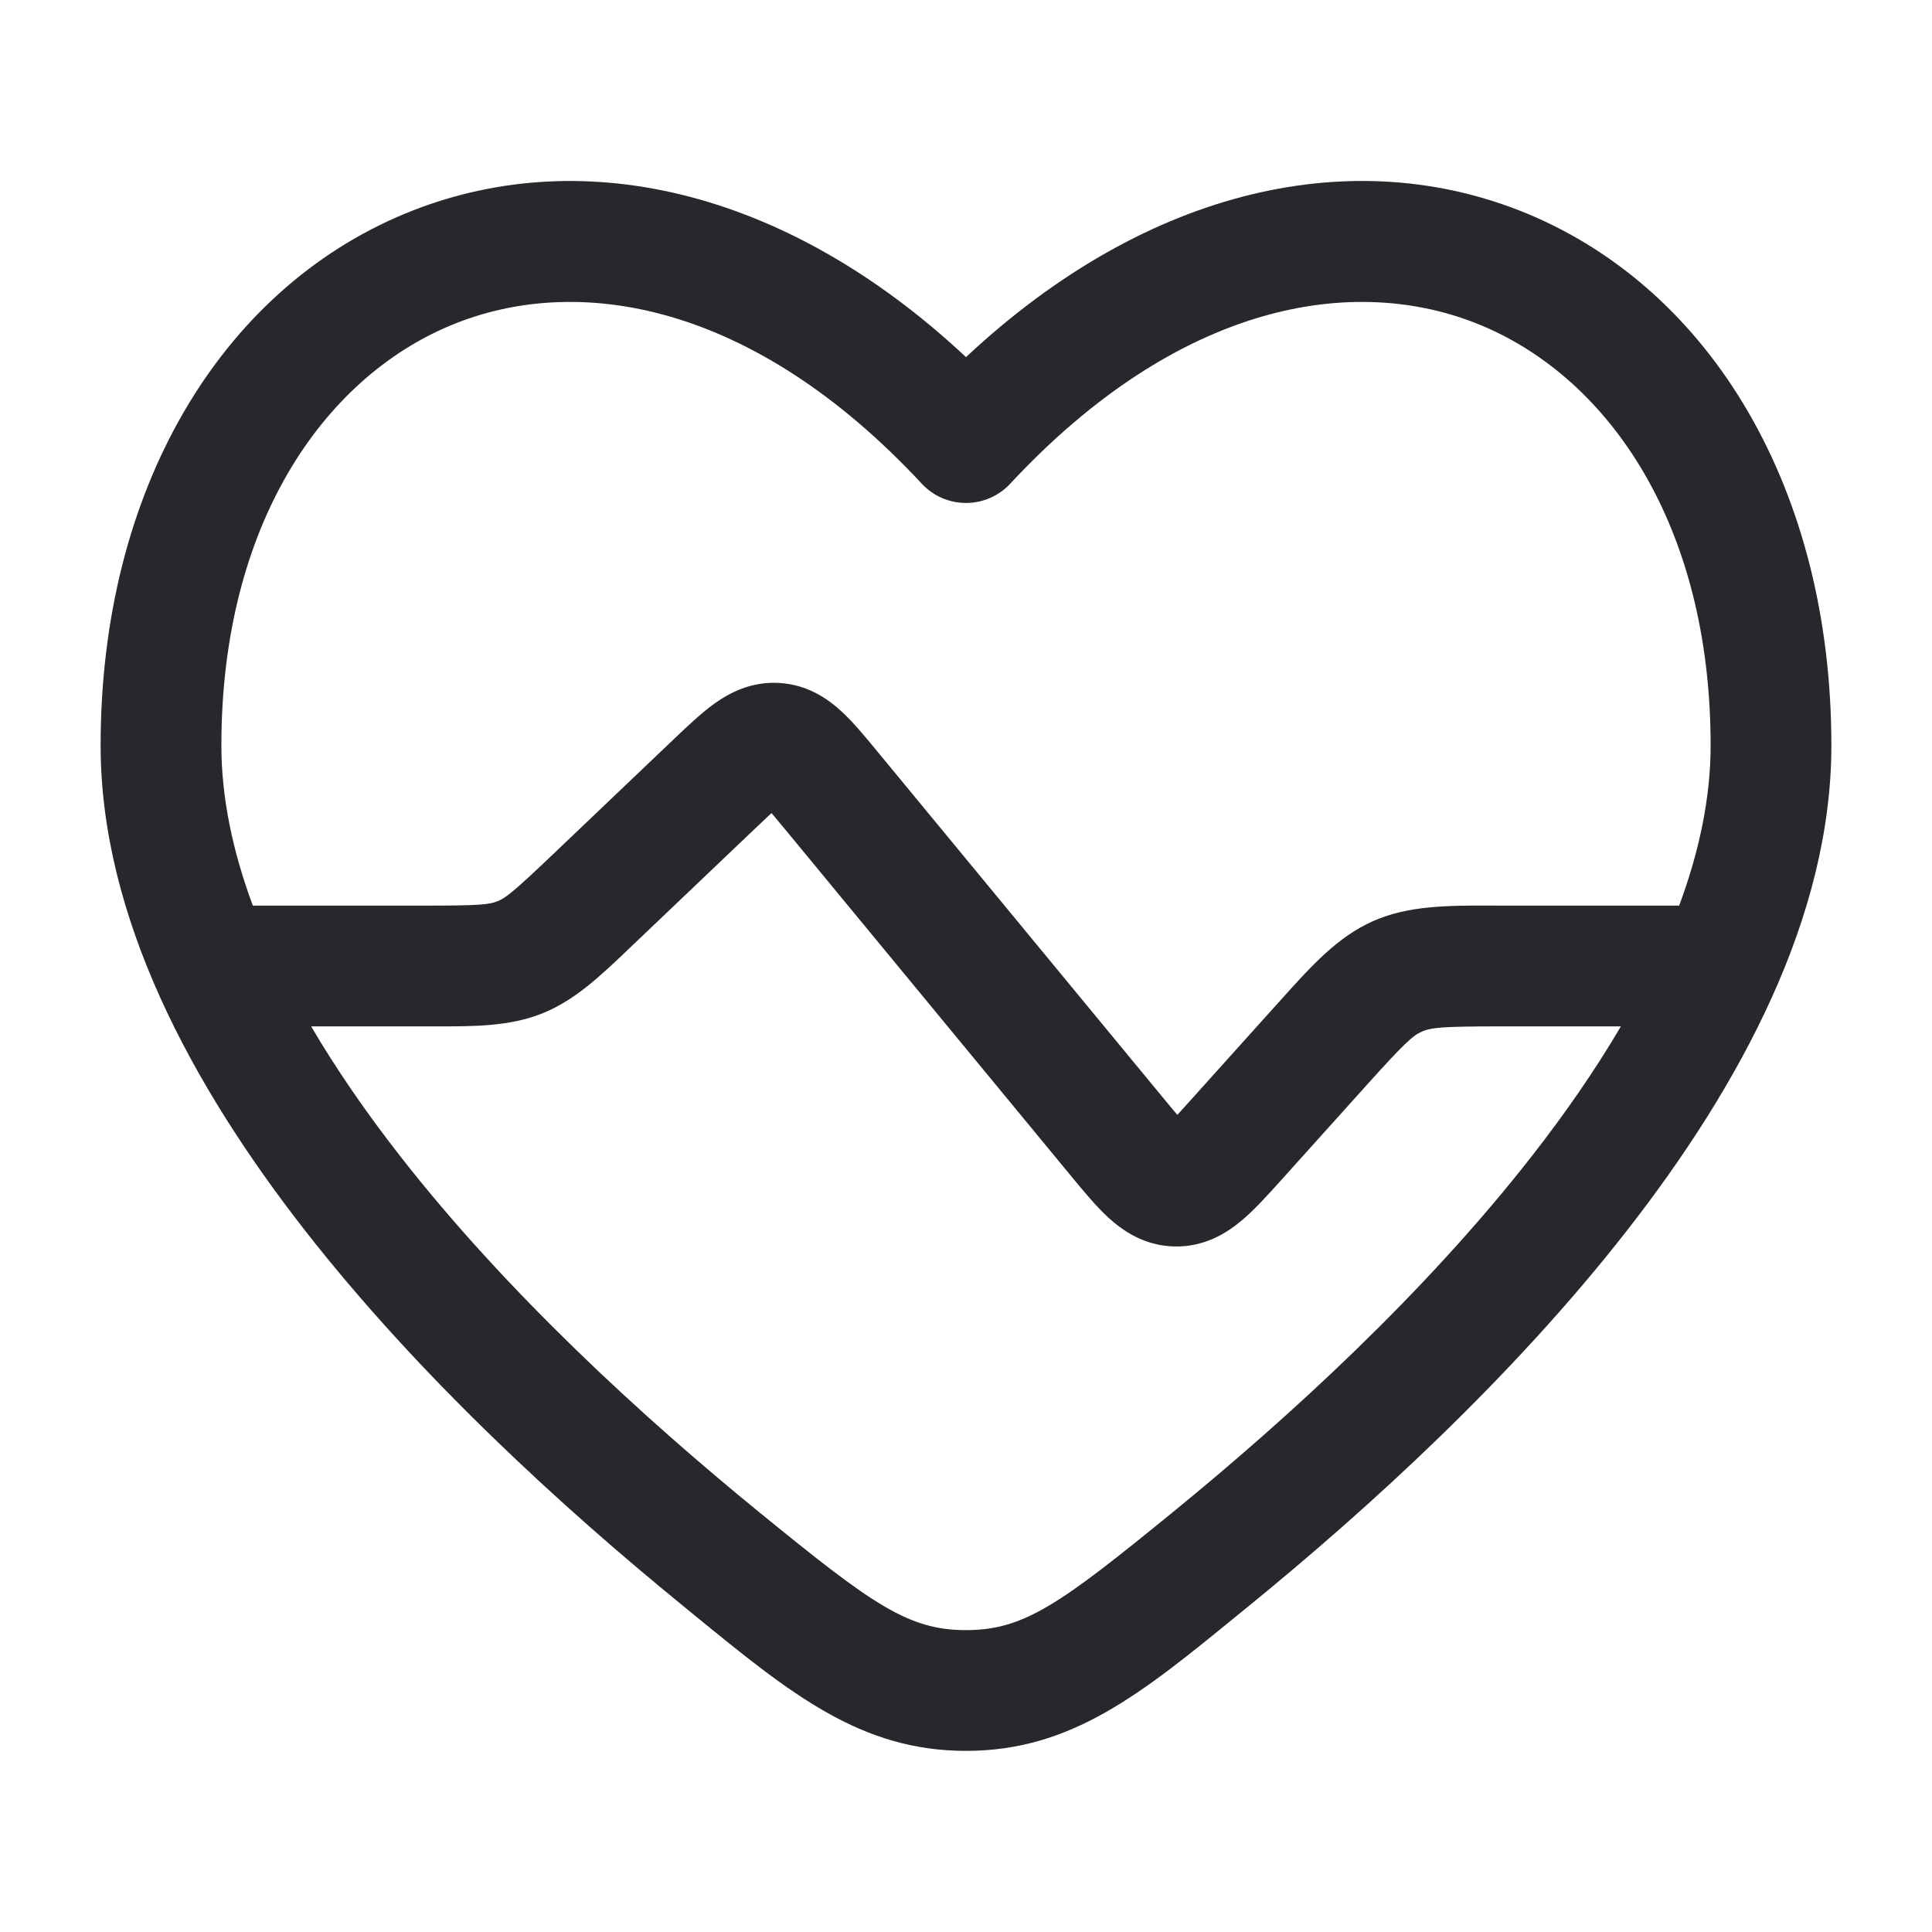 <svg width="24" height="24" viewBox="0 0 24 24" fill="none" xmlns="http://www.w3.org/2000/svg">
<path fill-rule="evenodd" clip-rule="evenodd" d="M22.75 9.26C22.75 6.079 21.258 3.606 18.976 2.656C16.846 1.771 14.274 2.309 12 4.436C9.726 2.309 7.154 1.771 5.024 2.657C2.742 3.606 1.25 6.079 1.25 9.26C1.25 11.386 2.379 13.479 3.786 15.282C5.207 17.103 6.995 18.735 8.488 19.951L8.622 20.061C9.822 21.041 10.69 21.75 12 21.75C13.31 21.75 14.178 21.041 15.377 20.061L15.512 19.951C17.005 18.735 18.793 17.104 20.214 15.282C21.621 13.479 22.75 11.386 22.75 9.26ZM12.549 6.009C14.647 3.754 16.827 3.387 18.399 4.041C19.992 4.704 21.25 6.53 21.25 9.26C21.25 9.905 21.111 10.572 20.859 11.25H18.636L18.524 11.249C17.978 11.249 17.494 11.248 17.053 11.444C16.612 11.641 16.288 12.002 15.923 12.408L15.848 12.491L14.819 13.635C14.743 13.72 14.68 13.79 14.625 13.849C14.572 13.787 14.513 13.715 14.44 13.627L10.889 9.323C10.749 9.153 10.6 8.972 10.454 8.838C10.284 8.681 10.033 8.505 9.681 8.484C9.329 8.463 9.059 8.608 8.871 8.743C8.71 8.859 8.54 9.021 8.381 9.172L6.852 10.629C6.38 11.078 6.282 11.155 6.179 11.196C6.076 11.237 5.952 11.25 5.3 11.25H3.141C2.889 10.572 2.75 9.905 2.75 9.26C2.75 6.53 4.008 4.704 5.601 4.041C7.173 3.387 9.353 3.754 11.451 6.009C11.593 6.162 11.792 6.248 12 6.248C12.208 6.248 12.407 6.162 12.549 6.009ZM3.865 12.75C4.18 13.287 4.552 13.825 4.969 14.359C6.293 16.056 7.986 17.607 9.436 18.789C10.829 19.925 11.278 20.25 12 20.25C12.722 20.25 13.171 19.925 14.564 18.789C16.014 17.607 17.707 16.056 19.031 14.359C19.448 13.825 19.82 13.287 20.135 12.75H18.636C17.912 12.75 17.775 12.765 17.663 12.815C17.551 12.864 17.448 12.956 16.963 13.495L15.909 14.667C15.751 14.842 15.584 15.028 15.424 15.162C15.238 15.318 14.963 15.492 14.59 15.484C14.217 15.476 13.949 15.29 13.77 15.127C13.616 14.986 13.457 14.793 13.307 14.611L9.755 10.305C9.687 10.223 9.632 10.157 9.584 10.1C9.529 10.151 9.466 10.21 9.39 10.283L7.813 11.785C7.457 12.125 7.142 12.426 6.736 12.589C6.33 12.751 5.893 12.751 5.401 12.75L3.865 12.75Z" fill="#26282B"/>
</svg>
